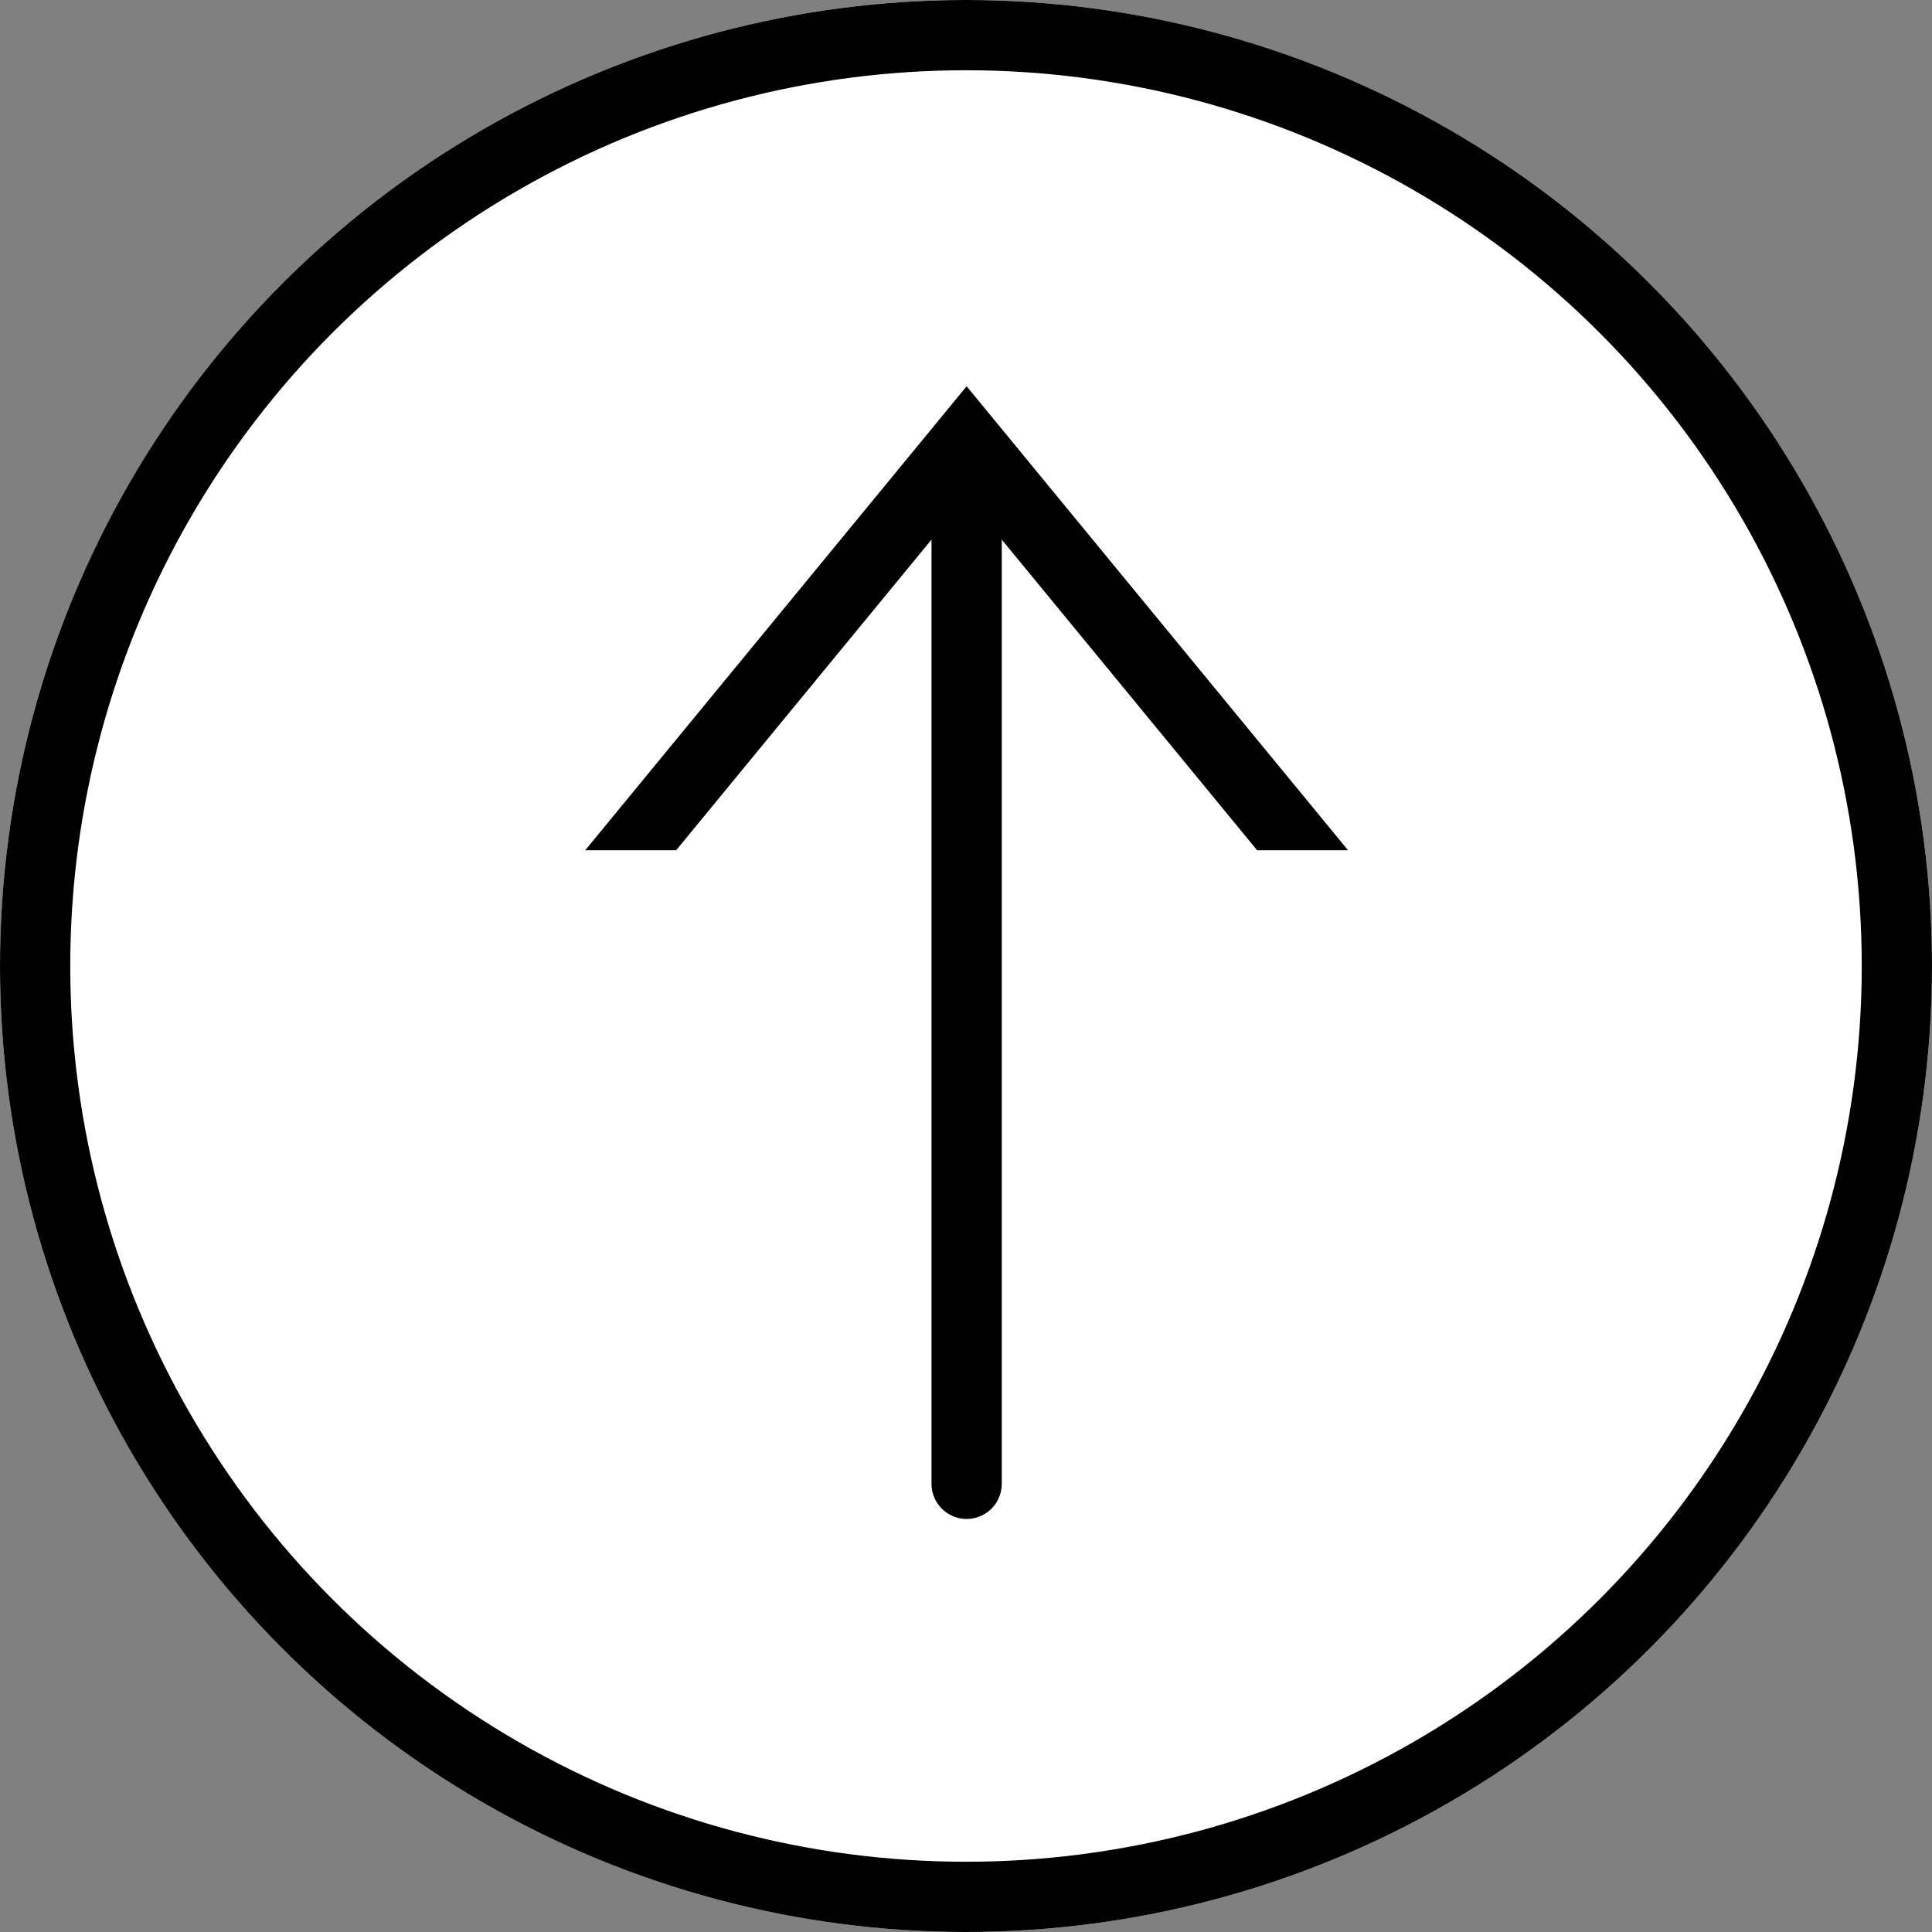 <svg id="back-to-top" xmlns="http://www.w3.org/2000/svg" xmlns:xlink="http://www.w3.org/1999/xlink" width="55" height="55" viewBox="0 0 55 55">
  <rect x="0" y="0" width="55" height="55" fill="#808080" stroke="none"/>
  <defs>
    <style>
      .cls-1 {
        fill: #ff0d0d;
        stroke: #707070;
      }

      .cls-1, .cls-3, .cls-5 {
        stroke-linecap: round;
      }

      .cls-1, .cls-2, .cls-3 {
        stroke-width: 2px;
      }

      .cls-2 {
        fill: #fff;
      }

      .cls-2, .cls-3 {
        stroke: #000;
      }

      .cls-3, .cls-5, .cls-7 {
        fill: none;
      }

      .cls-4 {
        clip-path: url(#clip-path);
      }

      .cls-6, .cls-8 {
        stroke: none;
      }

      .cls-8 {
        fill: #000;
      }
    </style>
    <clipPath id="clip-path">
      <rect id="Rectangle_45" data-name="Rectangle 45" class="cls-1" width="18.87" height="31.024"/>
    </clipPath>
  </defs>
  <g id="Ellipse_102" data-name="Ellipse 102" class="cls-2">
    <circle class="cls-6" cx="27.5" cy="27.5" r="27.5"/>
    <circle class="cls-7" cx="27.5" cy="27.5" r="26.5"/>
  </g>
  <line id="Line_53" data-name="Line 53" class="cls-3" y2="29.605" transform="translate(27.518 12.636)"/>
  <g id="Mask_Group_6" data-name="Mask Group 6" class="cls-4" transform="translate(43.03 5.335) rotate(90)">
    <g id="Path_88" data-name="Path 88" class="cls-5" transform="translate(5.661 31.024) rotate(-90)">
      <path class="cls-6" d="M15.512,0,31.024,18.87H0Z"/>
      <path class="cls-8" d="M 15.512 3.149 L 4.233 16.87 L 26.791 16.87 L 15.512 3.149 M 15.512 1.9073486328125e-06 L 31.024 18.87 L 1.9073486328125e-06 18.87 L 15.512 1.9073486328125e-06 Z"/>
    </g>
  </g>
</svg>
